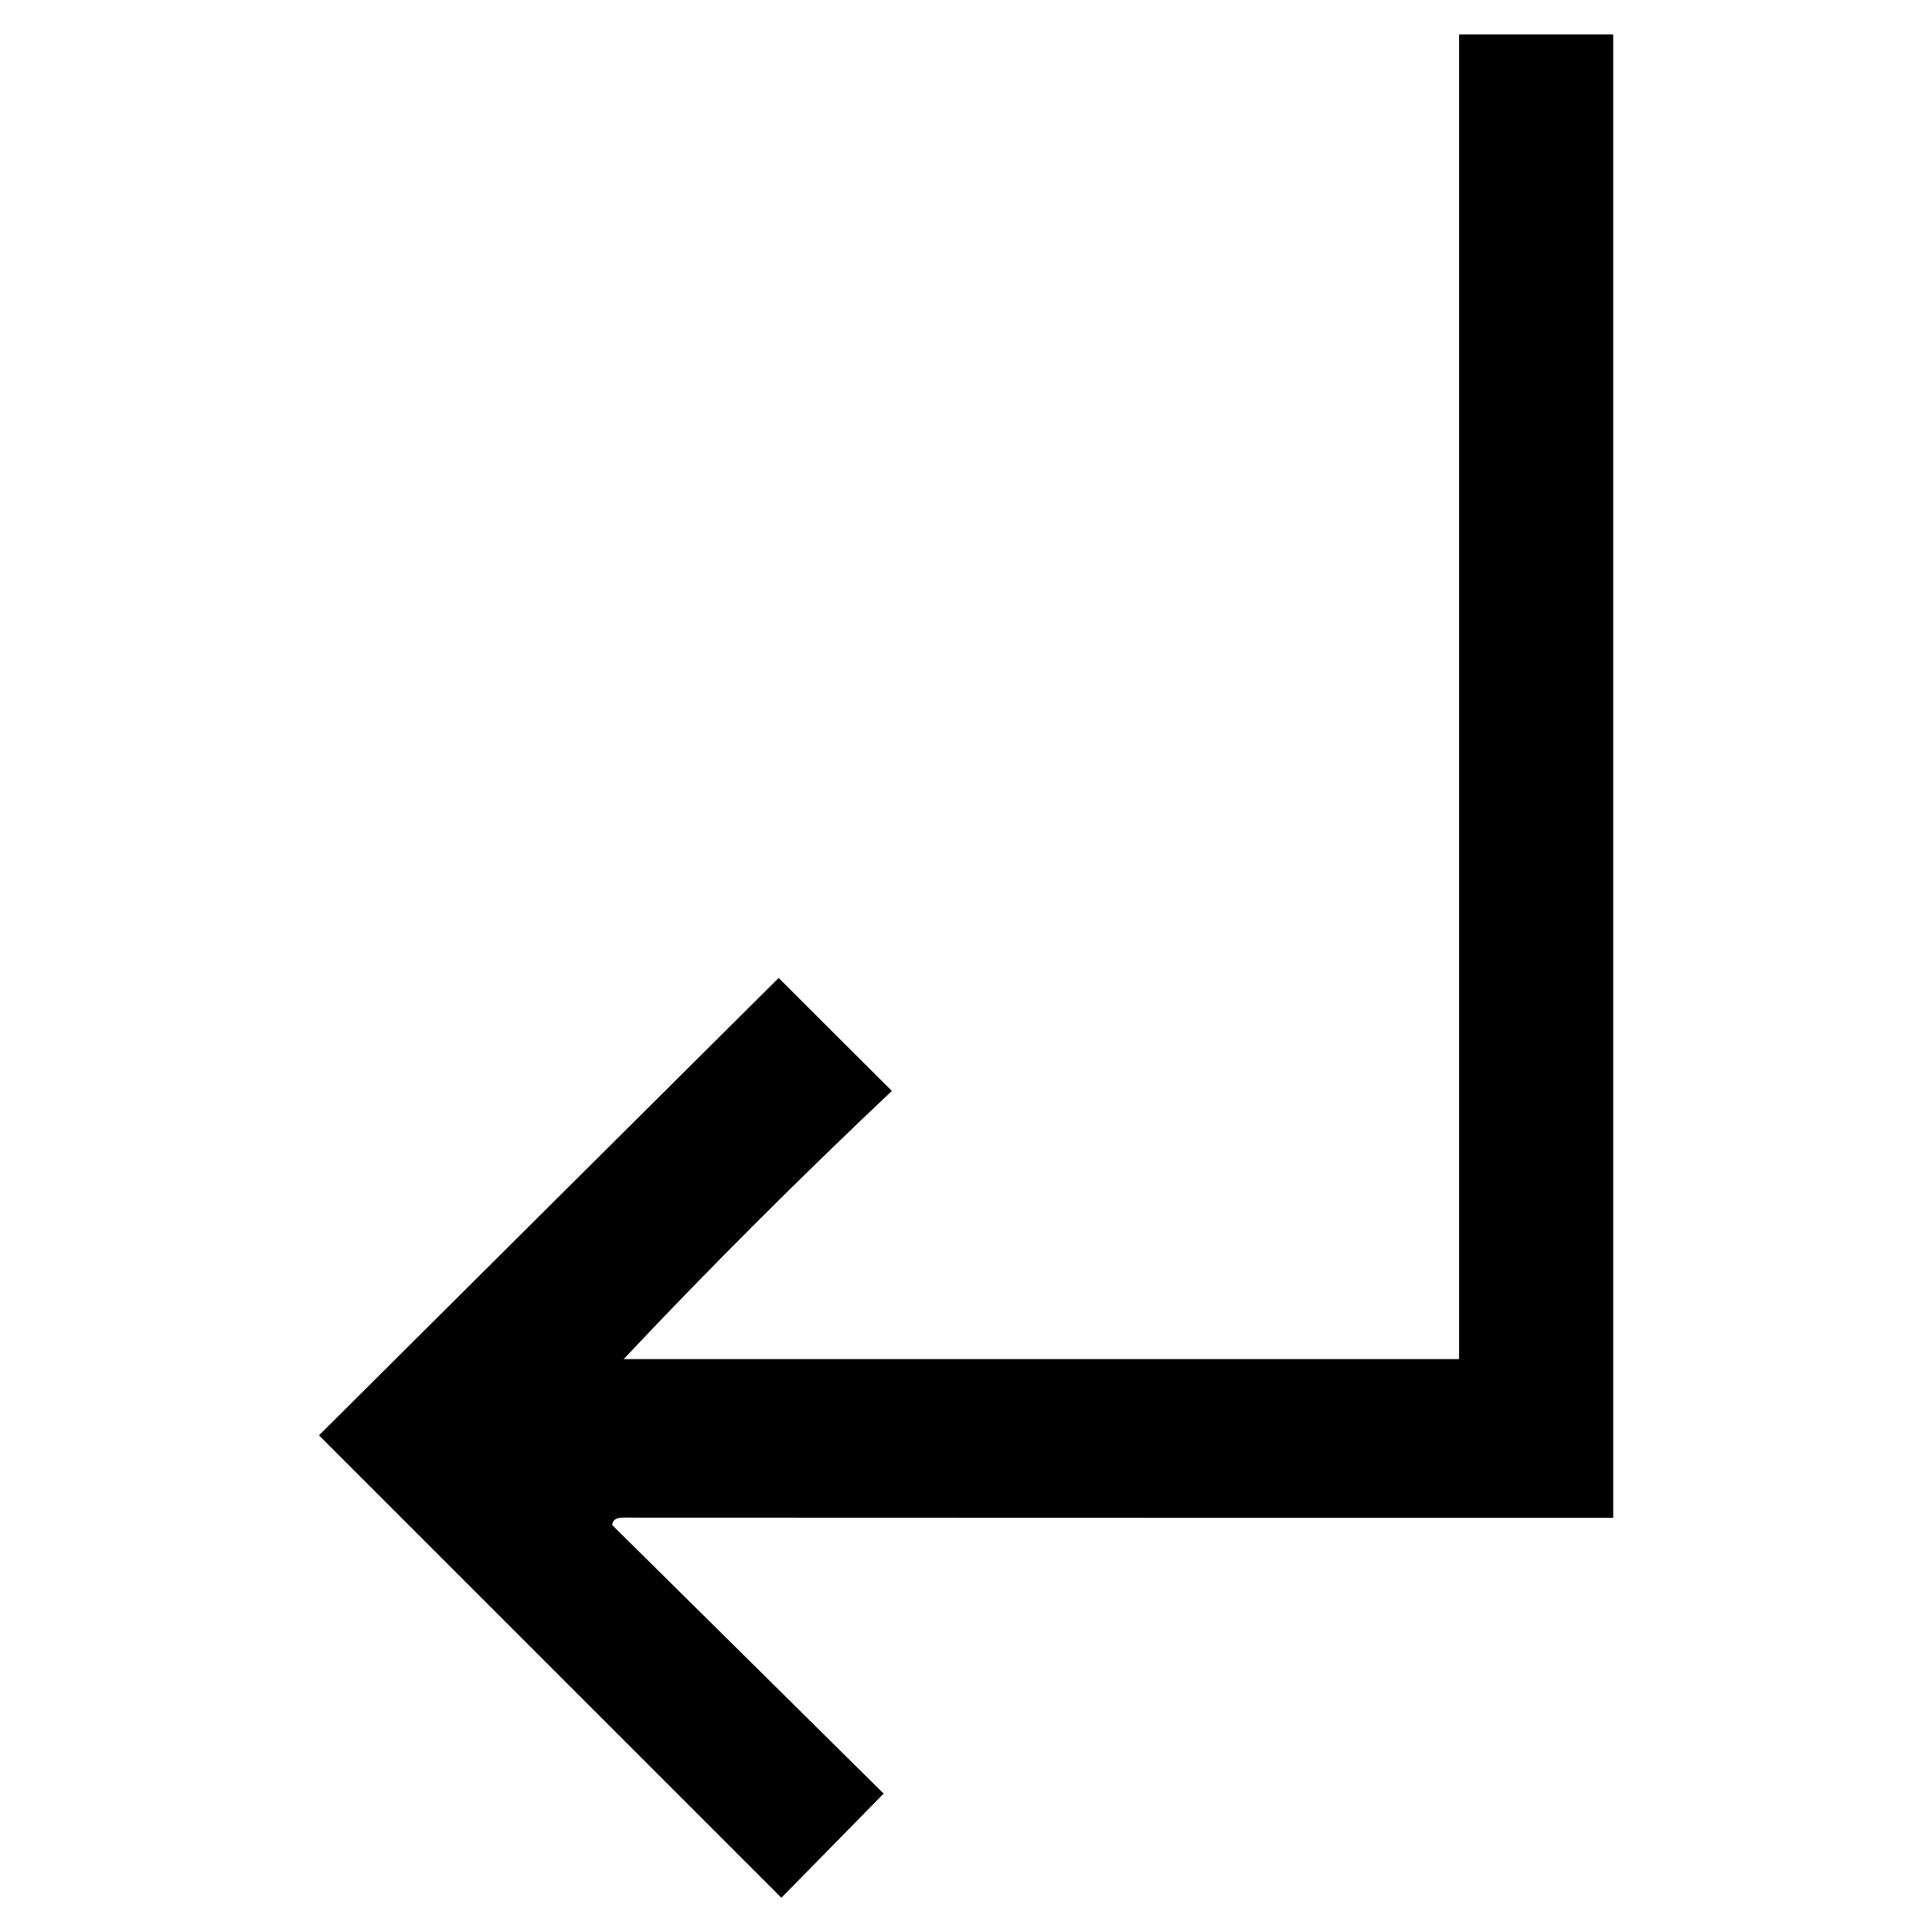 <!-- Generated by IcoMoon.io -->
<svg version="1.1" xmlns="http://www.w3.org/2000/svg" width="32" height="32" viewBox="0 0 32 32">
<title>back_main_menu</title>
<path d="M12.897 16.198c-2.539 2.525-5.085 5.057-7.614 7.576 2.563 2.563 5.11 5.11 7.659 7.659 0.557-0.567 1.12-1.141 1.694-1.725-1.489-1.475-2.991-2.96-4.497-4.449 0.014-0.101 0.083-0.122 0.191-0.122 5.402 0.003 10.8 0.003 16.202 0.003 0.059 0 0.122 0 0.188 0 0-8.198 0-16.383 0-24.57-0.852 0-1.697 0-2.553 0 0 7.318 0 14.63 0 21.941-4.612 0-9.21 0-13.837 0 1.45-1.541 2.929-3.012 4.442-4.442-0.63-0.626-1.242-1.238-1.875-1.871z"></path>
</svg>
